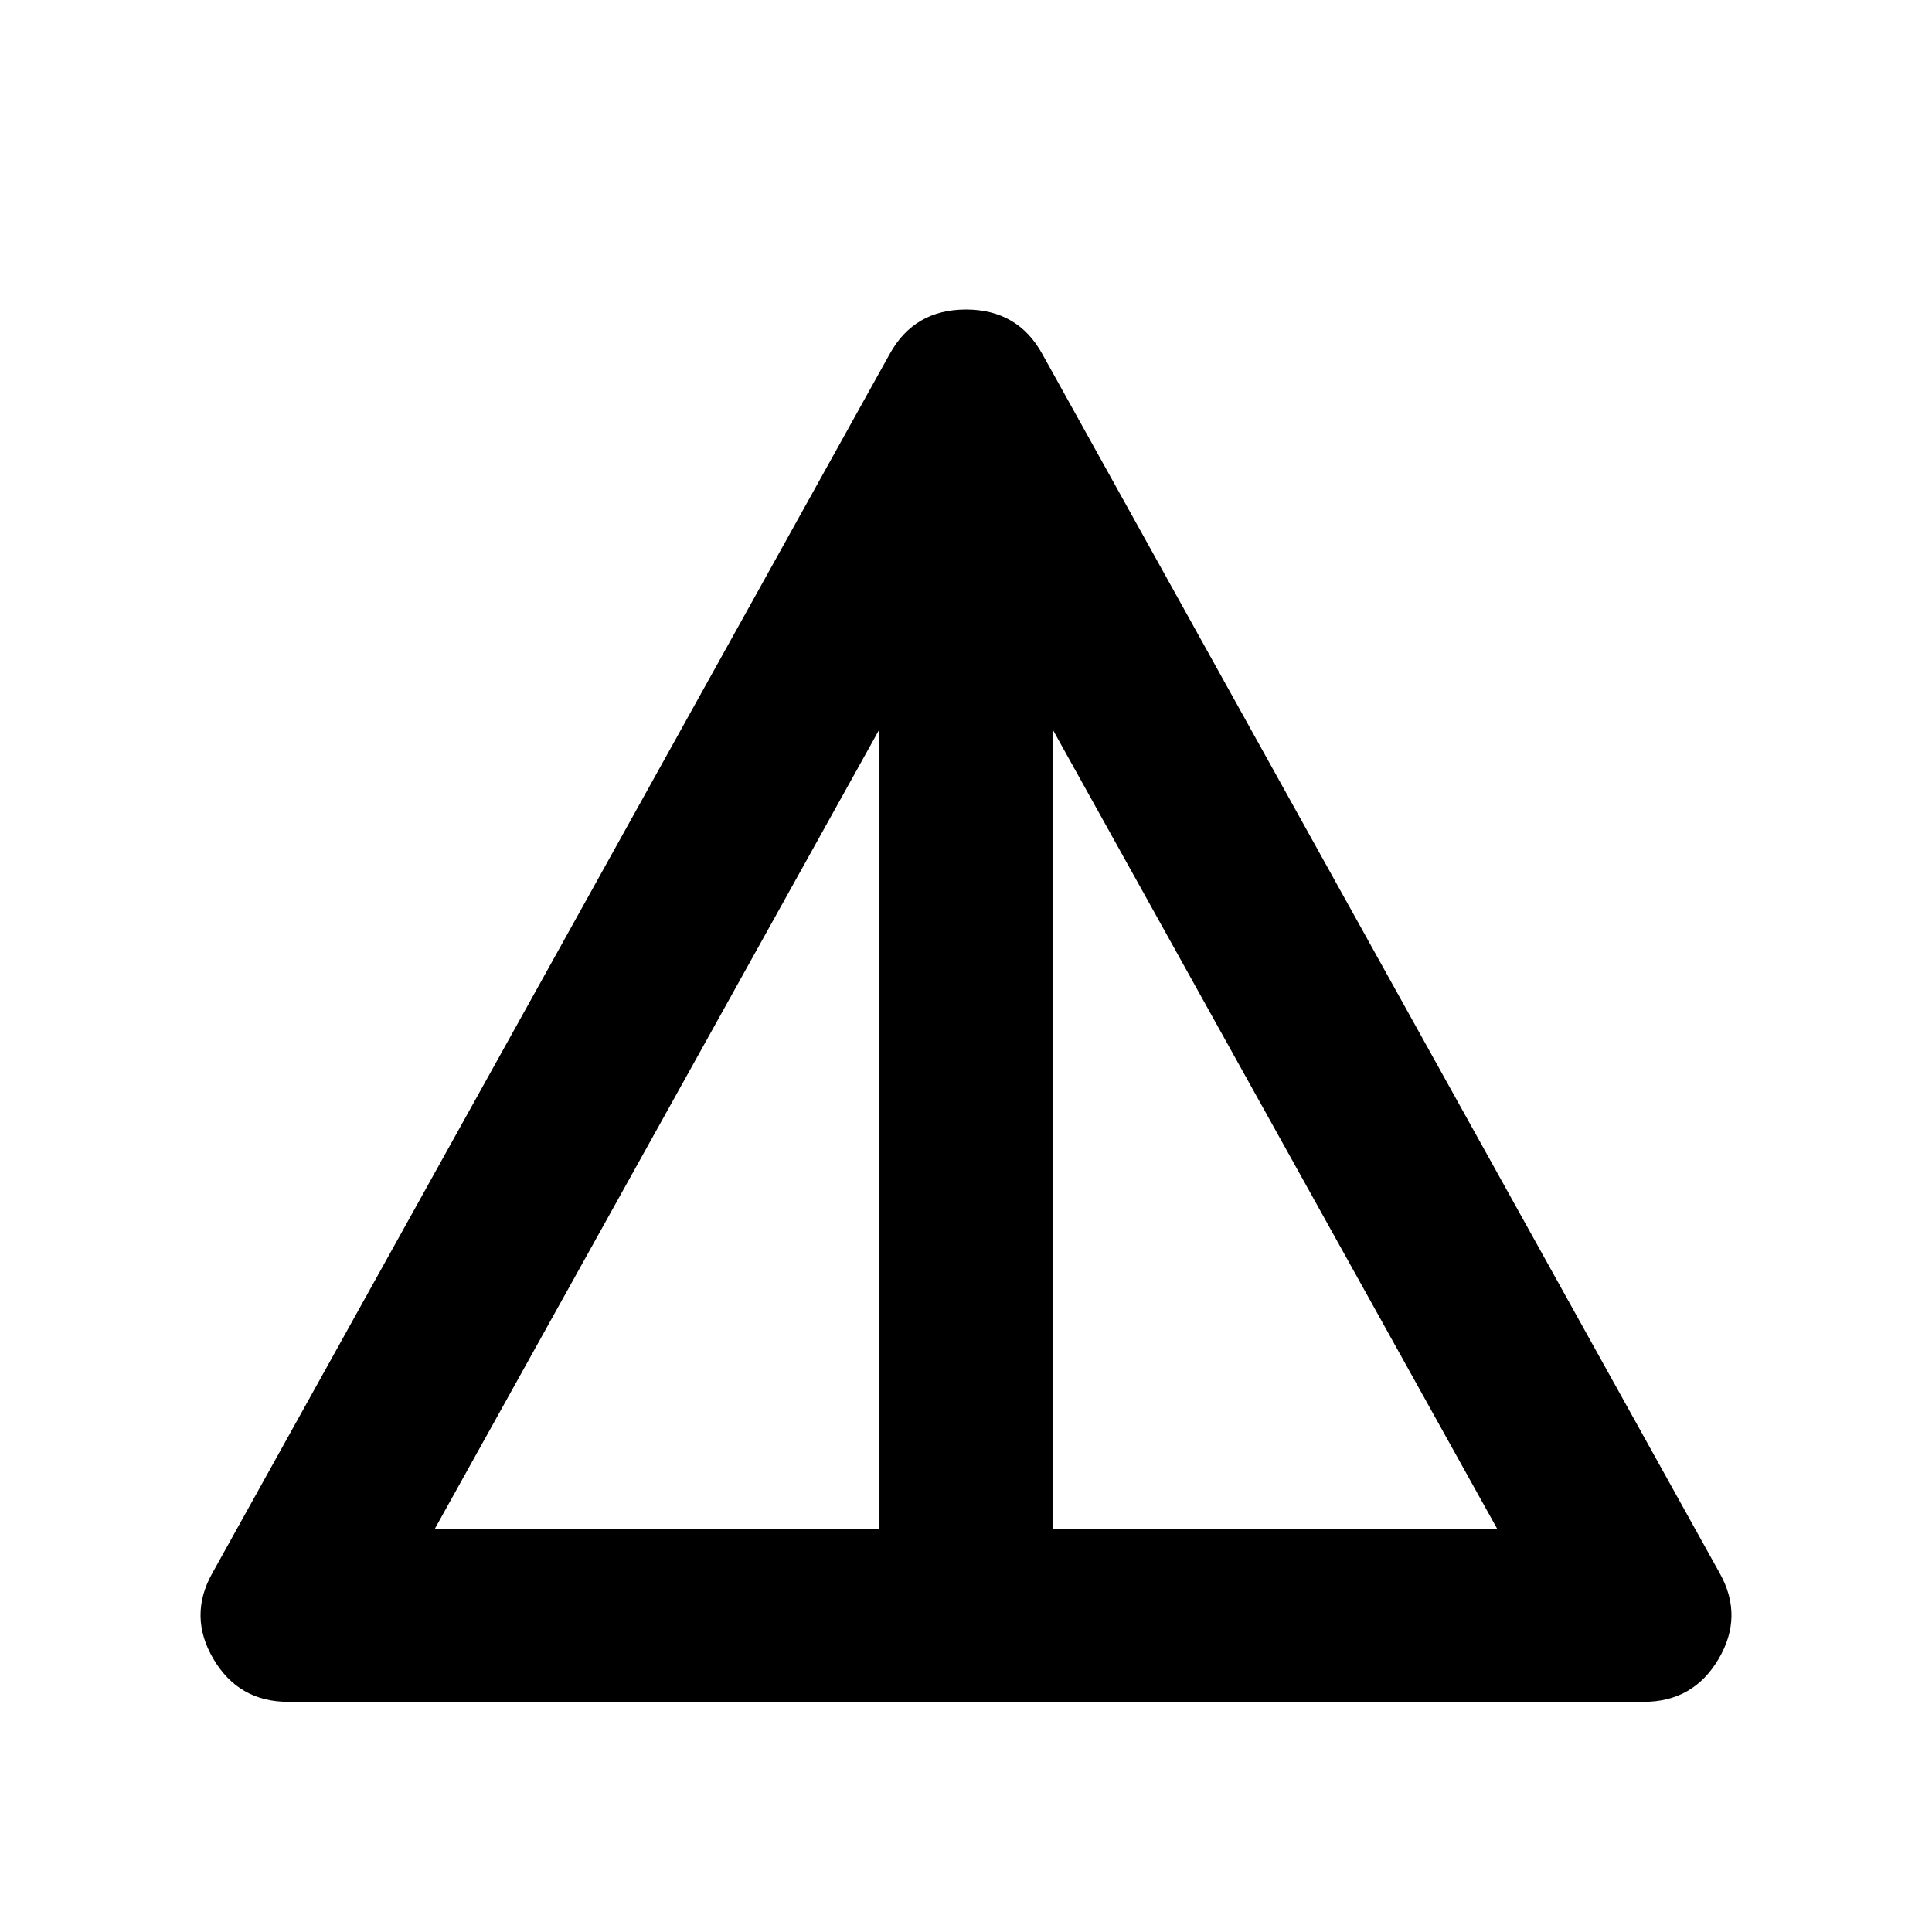 <svg xmlns="http://www.w3.org/2000/svg" height="24" viewBox="0 -960 960 960" width="24"><path d="M143.24-114.37q-24.61 0-37.16-21.25-12.56-21.25-.62-42.62l336.76-606.09Q454.39-806.2 480-806.2t37.78 21.87l336.76 606.09q11.94 21.37-.62 42.62-12.55 21.25-37.16 21.25H143.24Zm72.83-86H437v-397.28L216.07-200.37Zm306.93 0h220.93L523-597.65v397.28Z"/></svg>